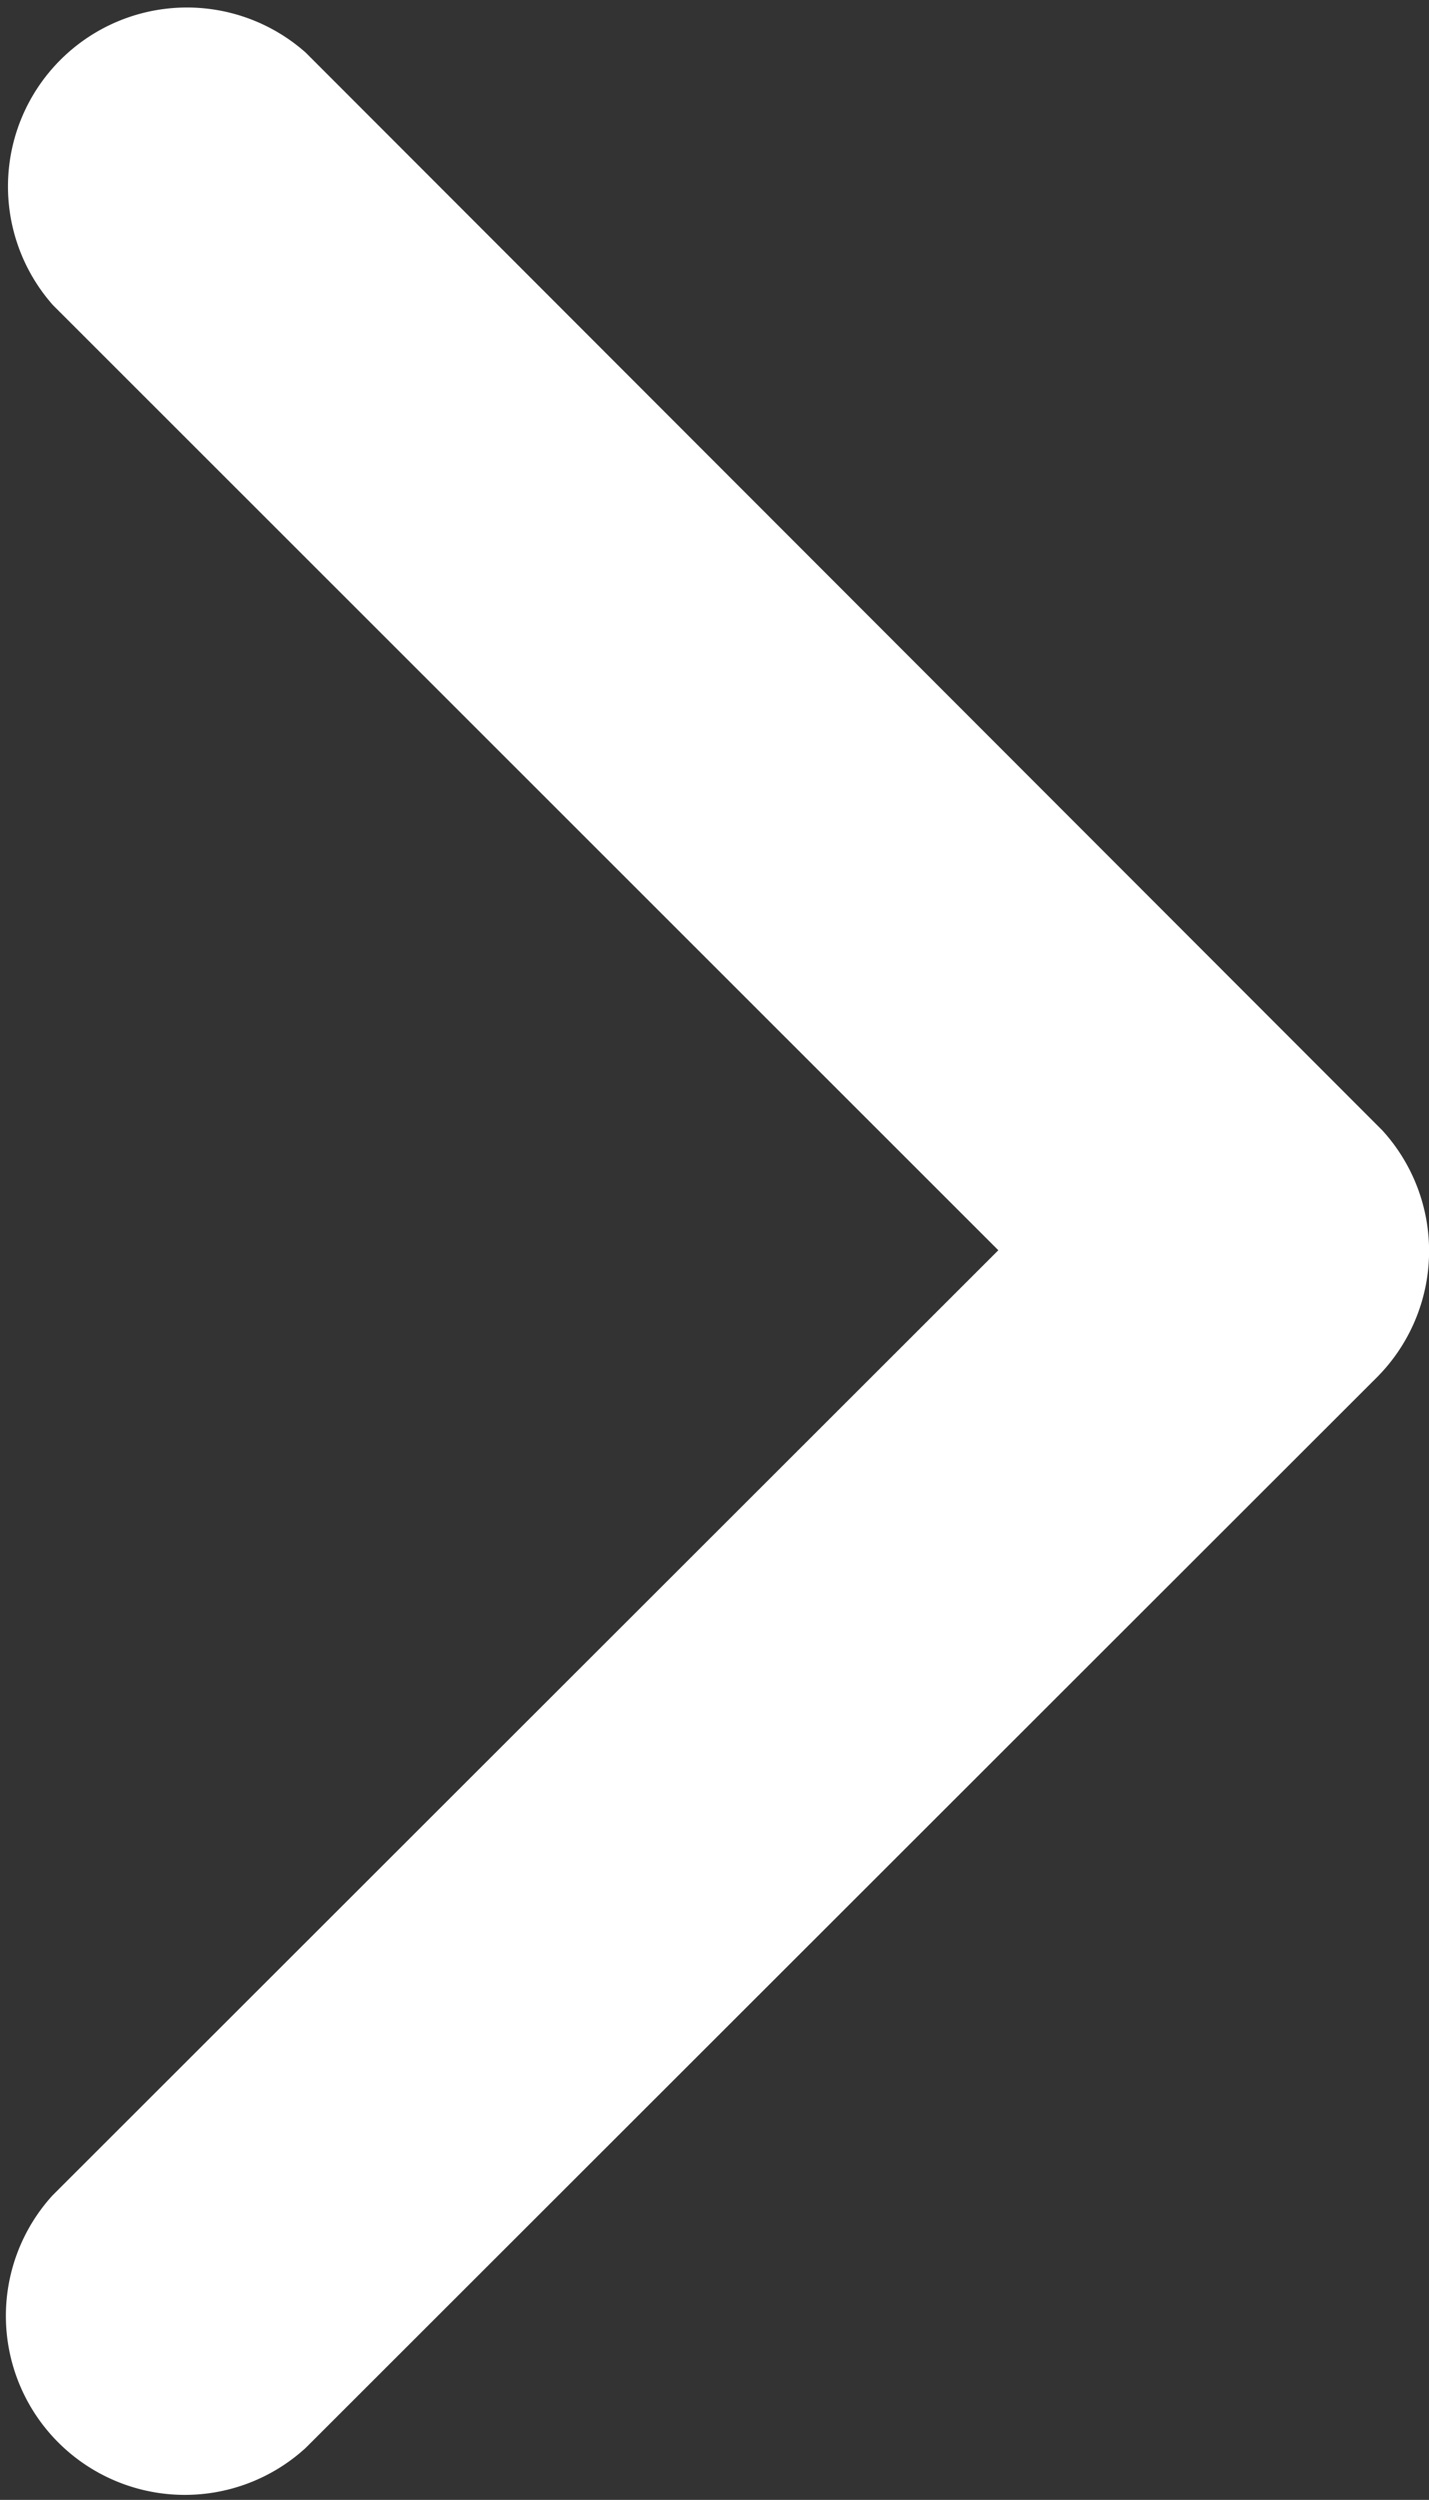 <svg xmlns="http://www.w3.org/2000/svg" width="7.187" height="12.571" viewBox="0 0 7.187 12.571">
  <rect x="0" y="0" width="7.187" height="12.571" fill="#333333" stroke="none"/>
  <path id="Icon_ionic-ios-arrow-back" data-name="Icon ionic-ios-arrow-back" d="M13.417,12.478l4.757-4.753A.9.9,0,0,0,16.9,6.456l-5.389,5.385a.9.9,0,0,0-.026,1.239L16.9,18.5a.9.9,0,0,0,1.272-1.269Z" transform="translate(18.438 18.765) rotate(180)" fill="#fff"/>
</svg>
